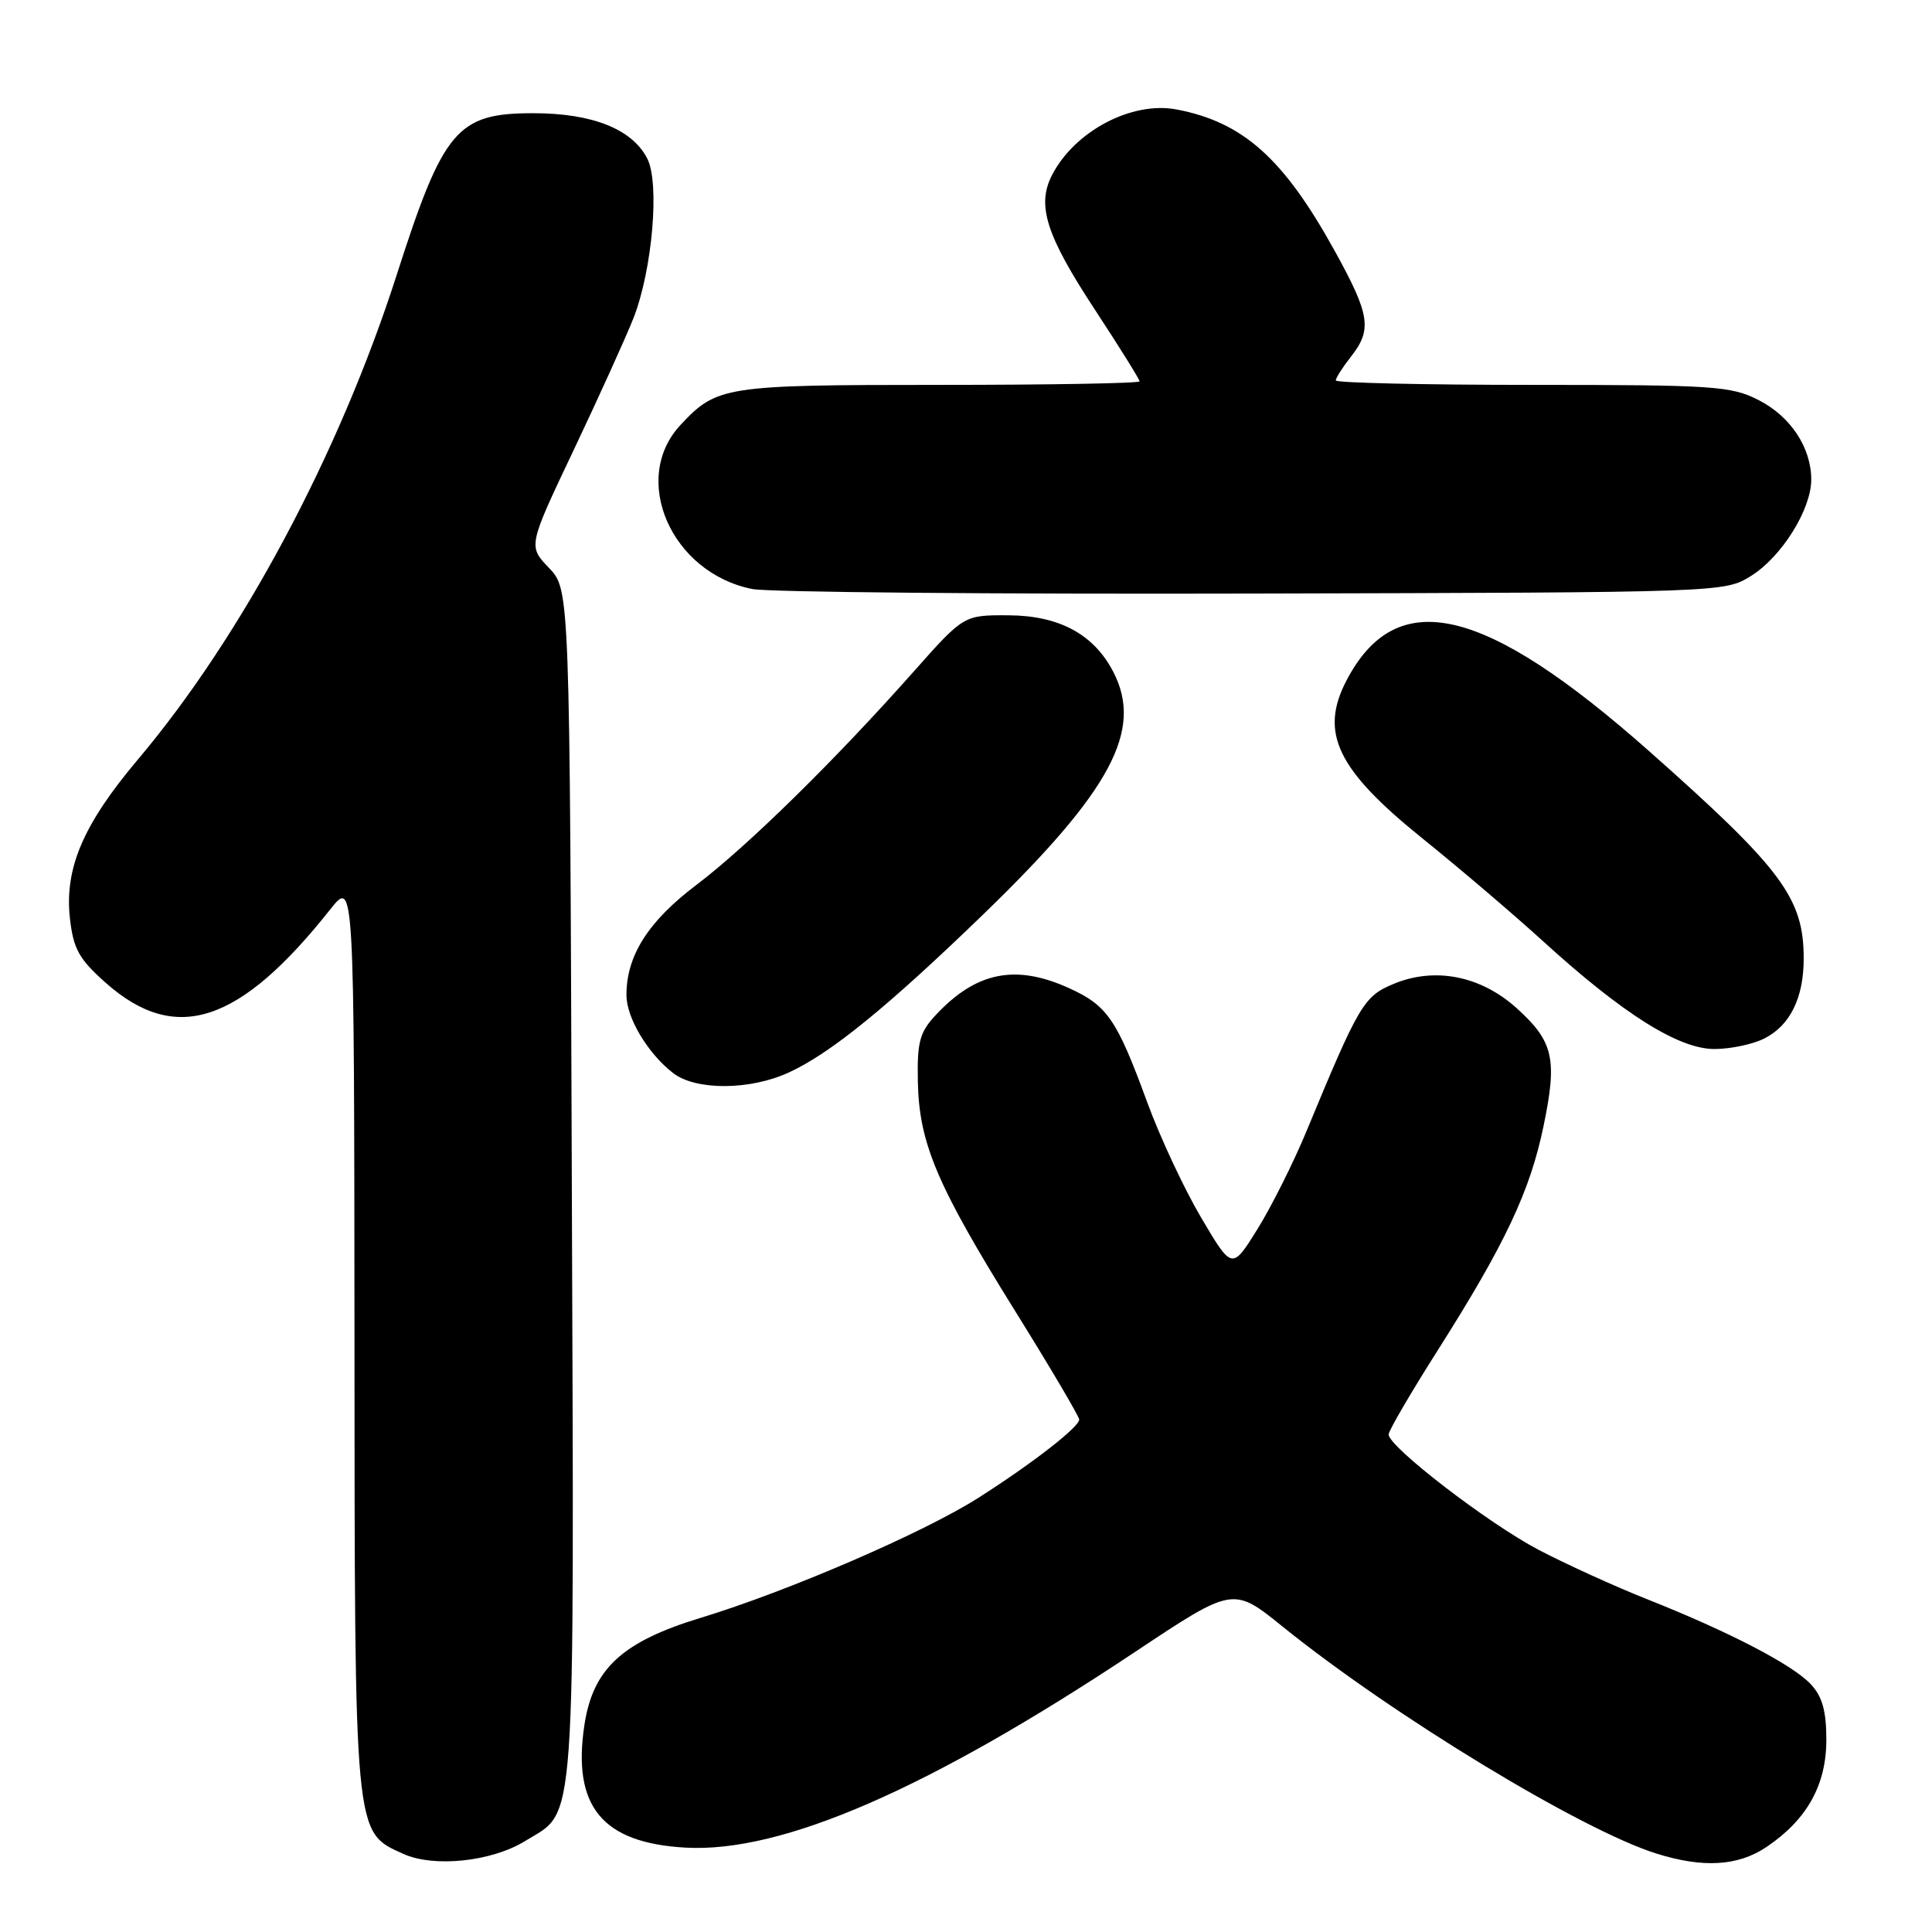 <?xml version="1.0" encoding="UTF-8" standalone="no"?>
<!DOCTYPE svg PUBLIC "-//W3C//DTD SVG 1.1//EN" "http://www.w3.org/Graphics/SVG/1.1/DTD/svg11.dtd" >
<svg xmlns="http://www.w3.org/2000/svg" xmlns:xlink="http://www.w3.org/1999/xlink" version="1.1" viewBox="0 0 256 256">
 <g >
 <path fill="currentColor"
d=" M 69.59 243.94 C 76.41 239.73 76.08 244.43 75.77 157.07 C 75.50 78.13 75.50 78.13 72.74 75.25 C 69.97 72.36 69.97 72.36 76.04 59.58 C 79.38 52.54 82.93 44.70 83.94 42.15 C 86.44 35.77 87.44 24.24 85.76 21.00 C 83.75 17.09 78.48 15.00 70.65 15.00 C 60.56 15.00 58.75 17.14 52.57 36.41 C 44.94 60.17 32.05 84.31 18.27 100.64 C 11.00 109.26 8.52 115.08 9.27 121.74 C 9.73 125.75 10.47 127.08 14.00 130.22 C 23.26 138.44 31.74 135.67 43.76 120.50 C 46.93 116.50 46.93 116.50 46.97 176.85 C 47.00 243.74 46.90 242.68 53.42 245.64 C 57.49 247.49 65.16 246.68 69.59 243.94 Z  M 234.08 244.73 C 239.43 241.12 242.00 236.52 242.00 230.54 C 242.00 226.72 241.47 224.81 239.95 223.18 C 237.54 220.59 229.15 216.23 218.29 211.92 C 214.00 210.22 207.52 207.27 203.87 205.36 C 197.17 201.84 184.00 191.71 184.00 190.07 C 184.00 189.58 186.95 184.52 190.56 178.84 C 199.43 164.85 202.74 157.84 204.52 149.24 C 206.38 140.32 205.85 138.00 200.98 133.60 C 196.21 129.29 190.11 128.09 184.64 130.38 C 180.70 132.02 180.08 133.08 173.07 150.00 C 171.36 154.12 168.45 159.92 166.61 162.88 C 163.25 168.27 163.25 168.27 159.18 161.38 C 156.94 157.60 153.70 150.68 151.99 146.00 C 147.99 135.08 146.73 133.24 141.67 130.94 C 134.57 127.71 129.34 128.77 124.00 134.49 C 121.85 136.79 121.52 138.05 121.62 143.34 C 121.79 151.49 124.14 157.04 134.48 173.67 C 139.17 181.20 143.00 187.70 143.00 188.10 C 143.00 189.09 136.77 193.93 129.64 198.47 C 122.41 203.08 104.40 210.86 92.85 214.37 C 82.43 217.54 78.55 221.12 77.43 228.62 C 75.82 239.37 79.81 244.20 90.83 244.82 C 103.62 245.54 123.06 237.08 150.43 218.87 C 163.40 210.24 163.40 210.24 169.95 215.53 C 184.53 227.30 209.54 242.49 219.49 245.61 C 225.69 247.55 230.30 247.27 234.08 244.73 Z  M 104.50 142.12 C 110.04 139.59 117.62 133.42 130.40 121.05 C 147.24 104.74 151.51 96.75 147.52 89.03 C 144.94 84.04 140.35 81.57 133.64 81.53 C 127.71 81.50 127.71 81.50 121.10 88.95 C 110.63 100.76 99.02 112.15 92.27 117.26 C 85.89 122.08 82.99 126.65 83.01 131.87 C 83.01 134.88 85.86 139.62 89.21 142.20 C 92.22 144.51 99.36 144.48 104.50 142.12 Z  M 233.85 137.57 C 237.22 135.84 239.00 132.18 239.00 127.02 C 239.00 119.00 236.13 115.14 218.55 99.56 C 196.66 80.17 185.03 77.46 178.40 90.20 C 174.82 97.10 177.17 101.99 188.50 111.11 C 193.45 115.10 200.65 121.24 204.50 124.75 C 215.04 134.35 222.43 139.00 227.16 139.00 C 229.33 139.00 232.34 138.36 233.85 137.57 Z  M 232.04 76.30 C 236.07 73.79 240.00 67.50 240.00 63.56 C 240.00 59.31 237.27 55.18 233.02 53.01 C 229.37 51.15 227.15 51.00 203.04 51.00 C 188.72 51.00 177.00 50.73 177.00 50.41 C 177.00 50.08 177.90 48.67 179.00 47.27 C 181.84 43.67 181.54 41.72 176.86 33.25 C 170.09 20.98 164.69 16.16 155.87 14.50 C 149.96 13.39 142.41 17.37 139.41 23.18 C 137.33 27.19 138.60 31.18 145.15 41.14 C 148.37 46.05 151.00 50.27 151.00 50.53 C 151.00 50.79 139.05 51.00 124.45 51.00 C 95.98 51.00 94.98 51.16 90.17 56.31 C 83.49 63.46 88.94 75.92 99.69 78.05 C 101.78 78.47 131.62 78.74 166.00 78.65 C 228.50 78.50 228.50 78.50 232.04 76.30 Z "/>
</g>
</svg>